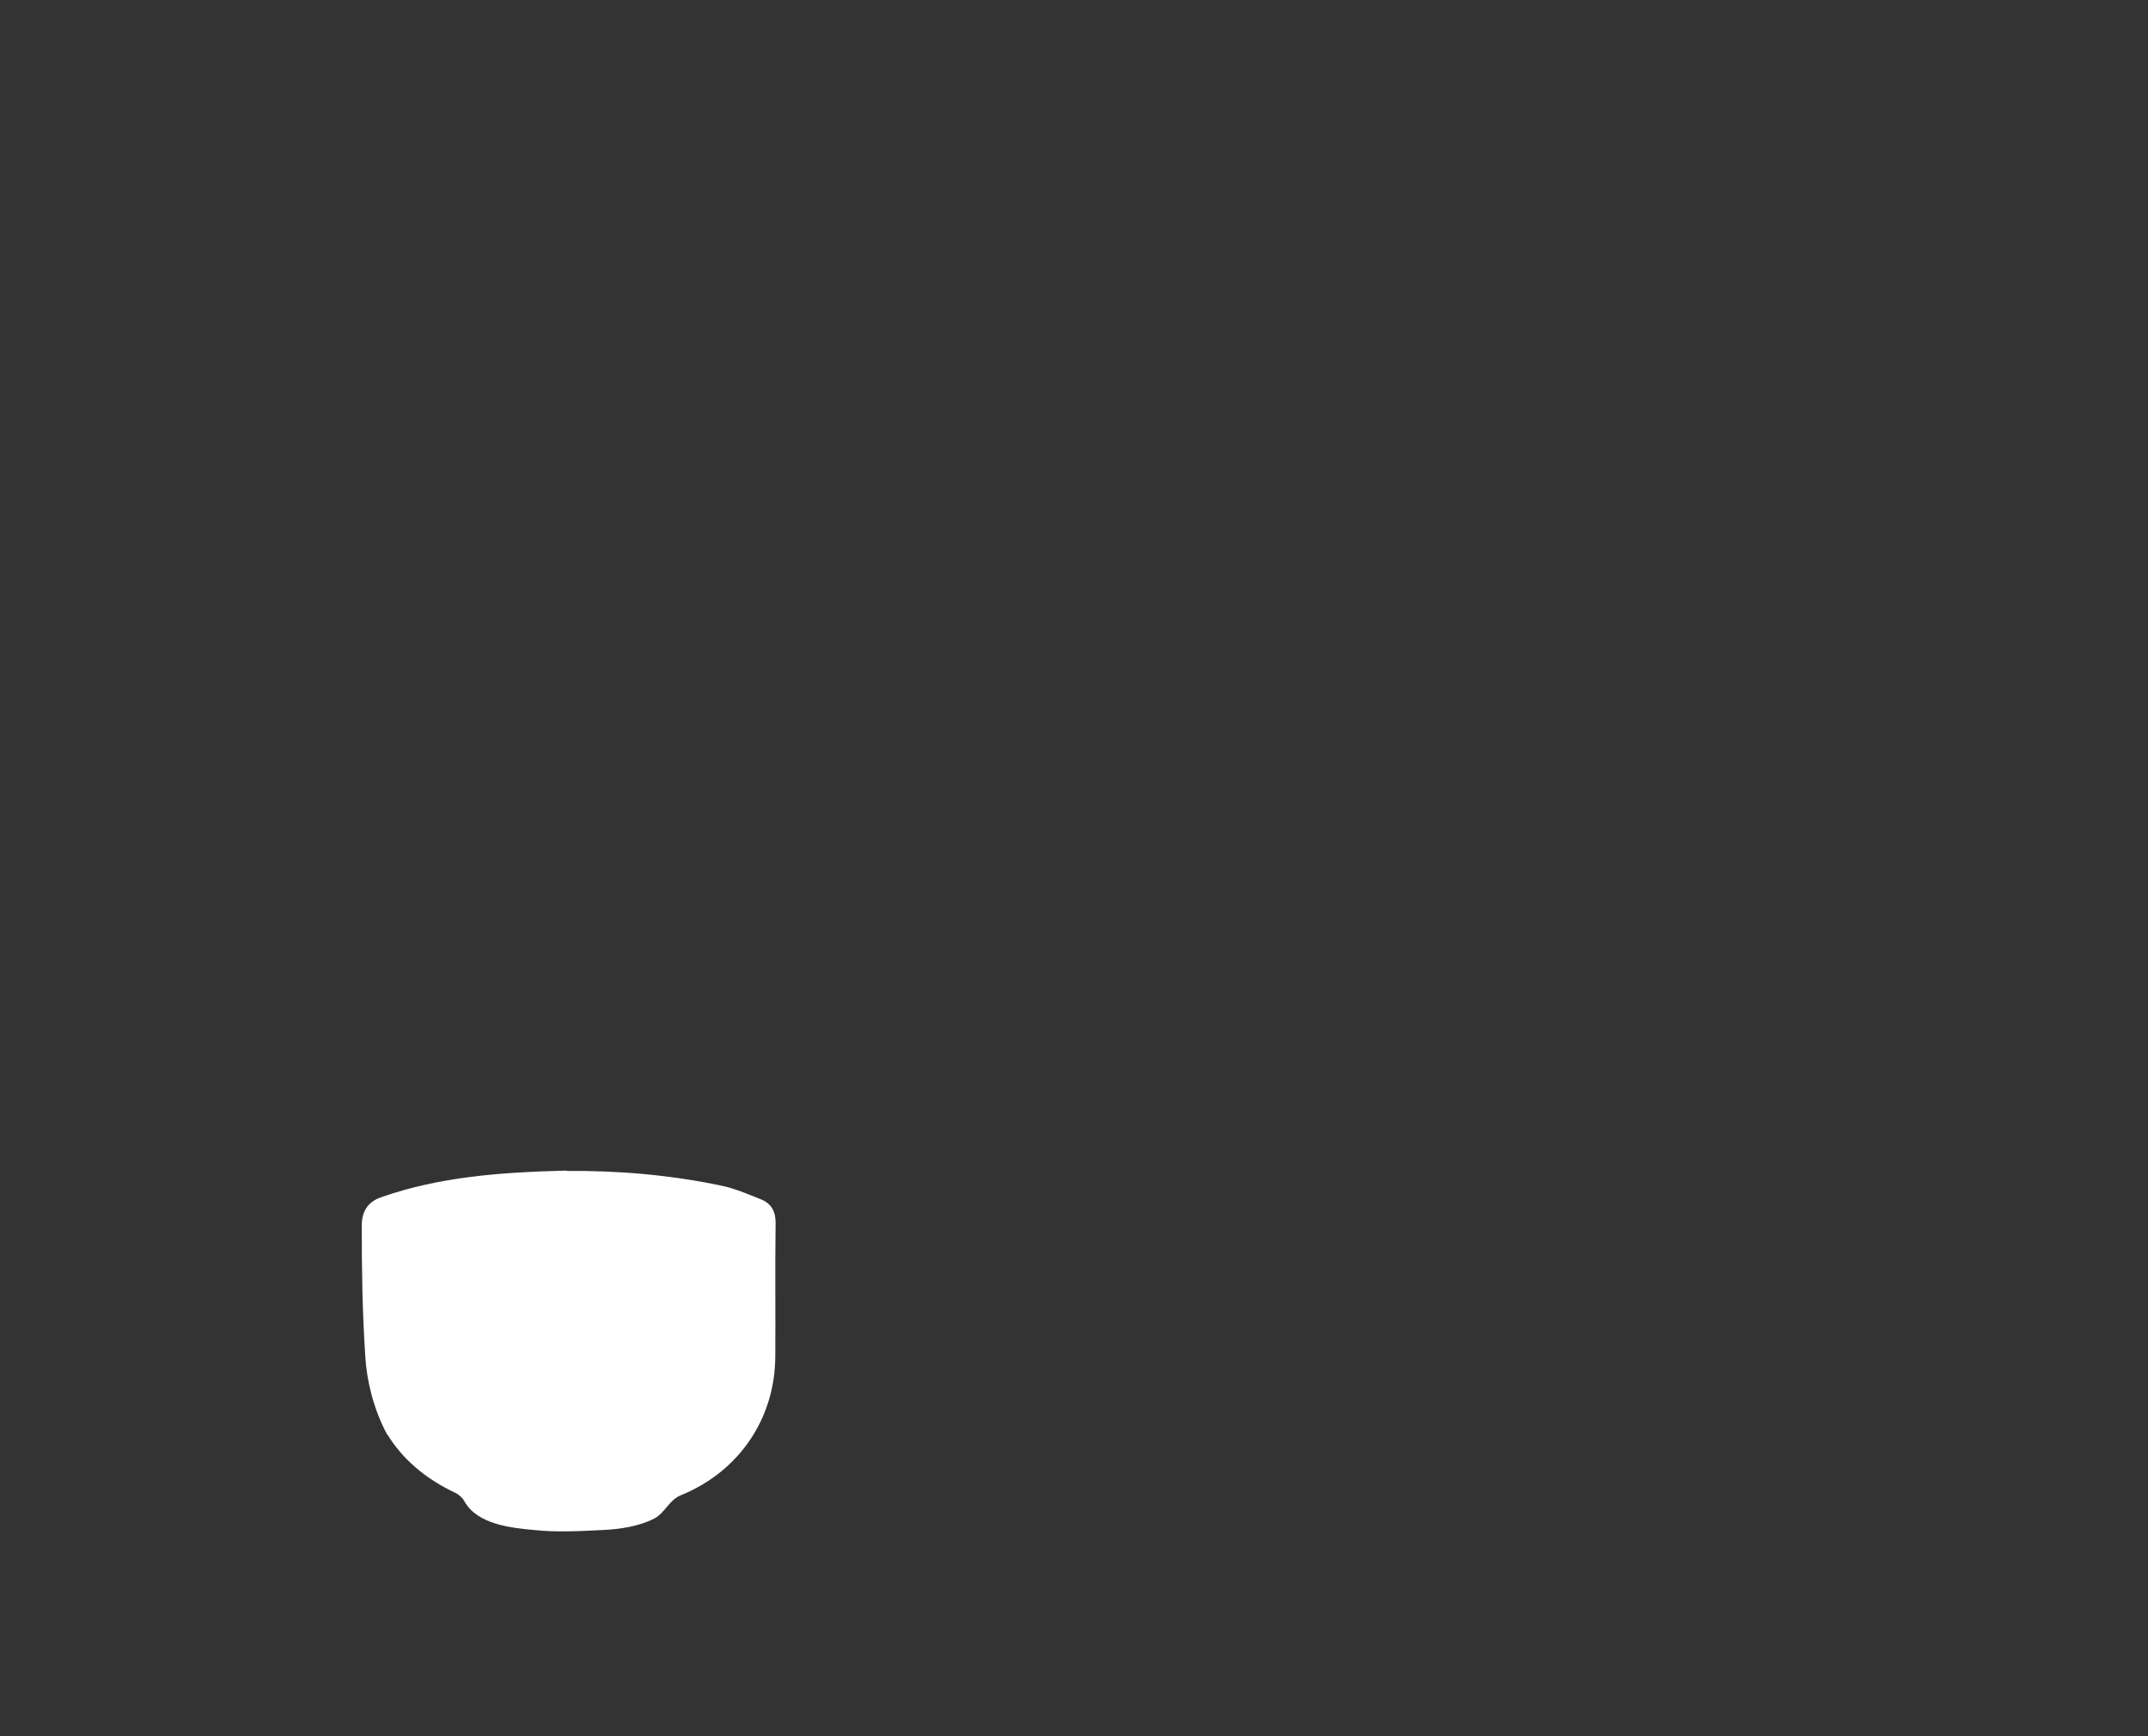 <svg viewBox="0 0 425.2 343.77" xmlns="http://www.w3.org/2000/svg"><rect x="0" y="0" width="425.2" height="343.77" fill="#333333" stroke="none"/><path d="m150.6 237.71c1.89.77 2.75 2.29 2.69 4.54-.12 8.75 0 17.55-.06 26.33-.06 12.24-7.14 22.59-18.51 27.23-2.53 1.02-3.21 3.62-5.5 4.73-2.81 1.39-6.4 1.98-9.61 2.13-2.41.12-4.85.25-7.32.28-2.16.03-4.33-.03-6.4-.25-4.51-.4-11.31-1.05-13.78-5.66-.34-.65-1.08-1.27-1.7-1.61-6.12-2.87-10.6-6.77-13.57-11.65l-.06-.03c-2.56-4.82-3.92-10.38-4.2-15.05-.59-8.81-.71-17.15-.71-26.02 0-2.6 1.05-4.48 3.62-5.38 11.59-4.08 23.61-4.94 36.59-5.28l.06.06c10.17-.09 20.33.77 30.47 2.87 2.75.56 5.38 1.7 8 2.75z" fill="#fff"/><g fill="none" stroke="#fff" stroke-linecap="round" stroke-linejoin="round" stroke-width=".5"><path d="m76.77 283.76c-2.56-4.82-3.92-10.38-4.2-15.05-.59-8.81-.71-17.15-.71-26.02 0-2.6 1.05-4.48 3.62-5.38 11.59-4.08 23.61-4.94 36.59-5.28"/><path d="m76.83 283.79c2.97 4.88 7.45 8.78 13.57 11.65.62.34 1.36.96 1.7 1.61 2.47 4.6 9.27 5.25 13.78 5.66 2.07.22 4.23.28 6.4.25 2.47-.03 4.91-.15 7.32-.28 3.21-.15 6.8-.74 9.61-2.13 2.29-1.11 2.97-3.71 5.5-4.73 11.37-4.64 18.45-14.99 18.51-27.23.06-8.78-.06-17.58.06-26.33.06-2.26-.8-3.77-2.69-4.54-2.63-1.05-5.25-2.19-8-2.75-10.14-2.1-20.3-2.97-30.47-2.87"/></g></svg>
